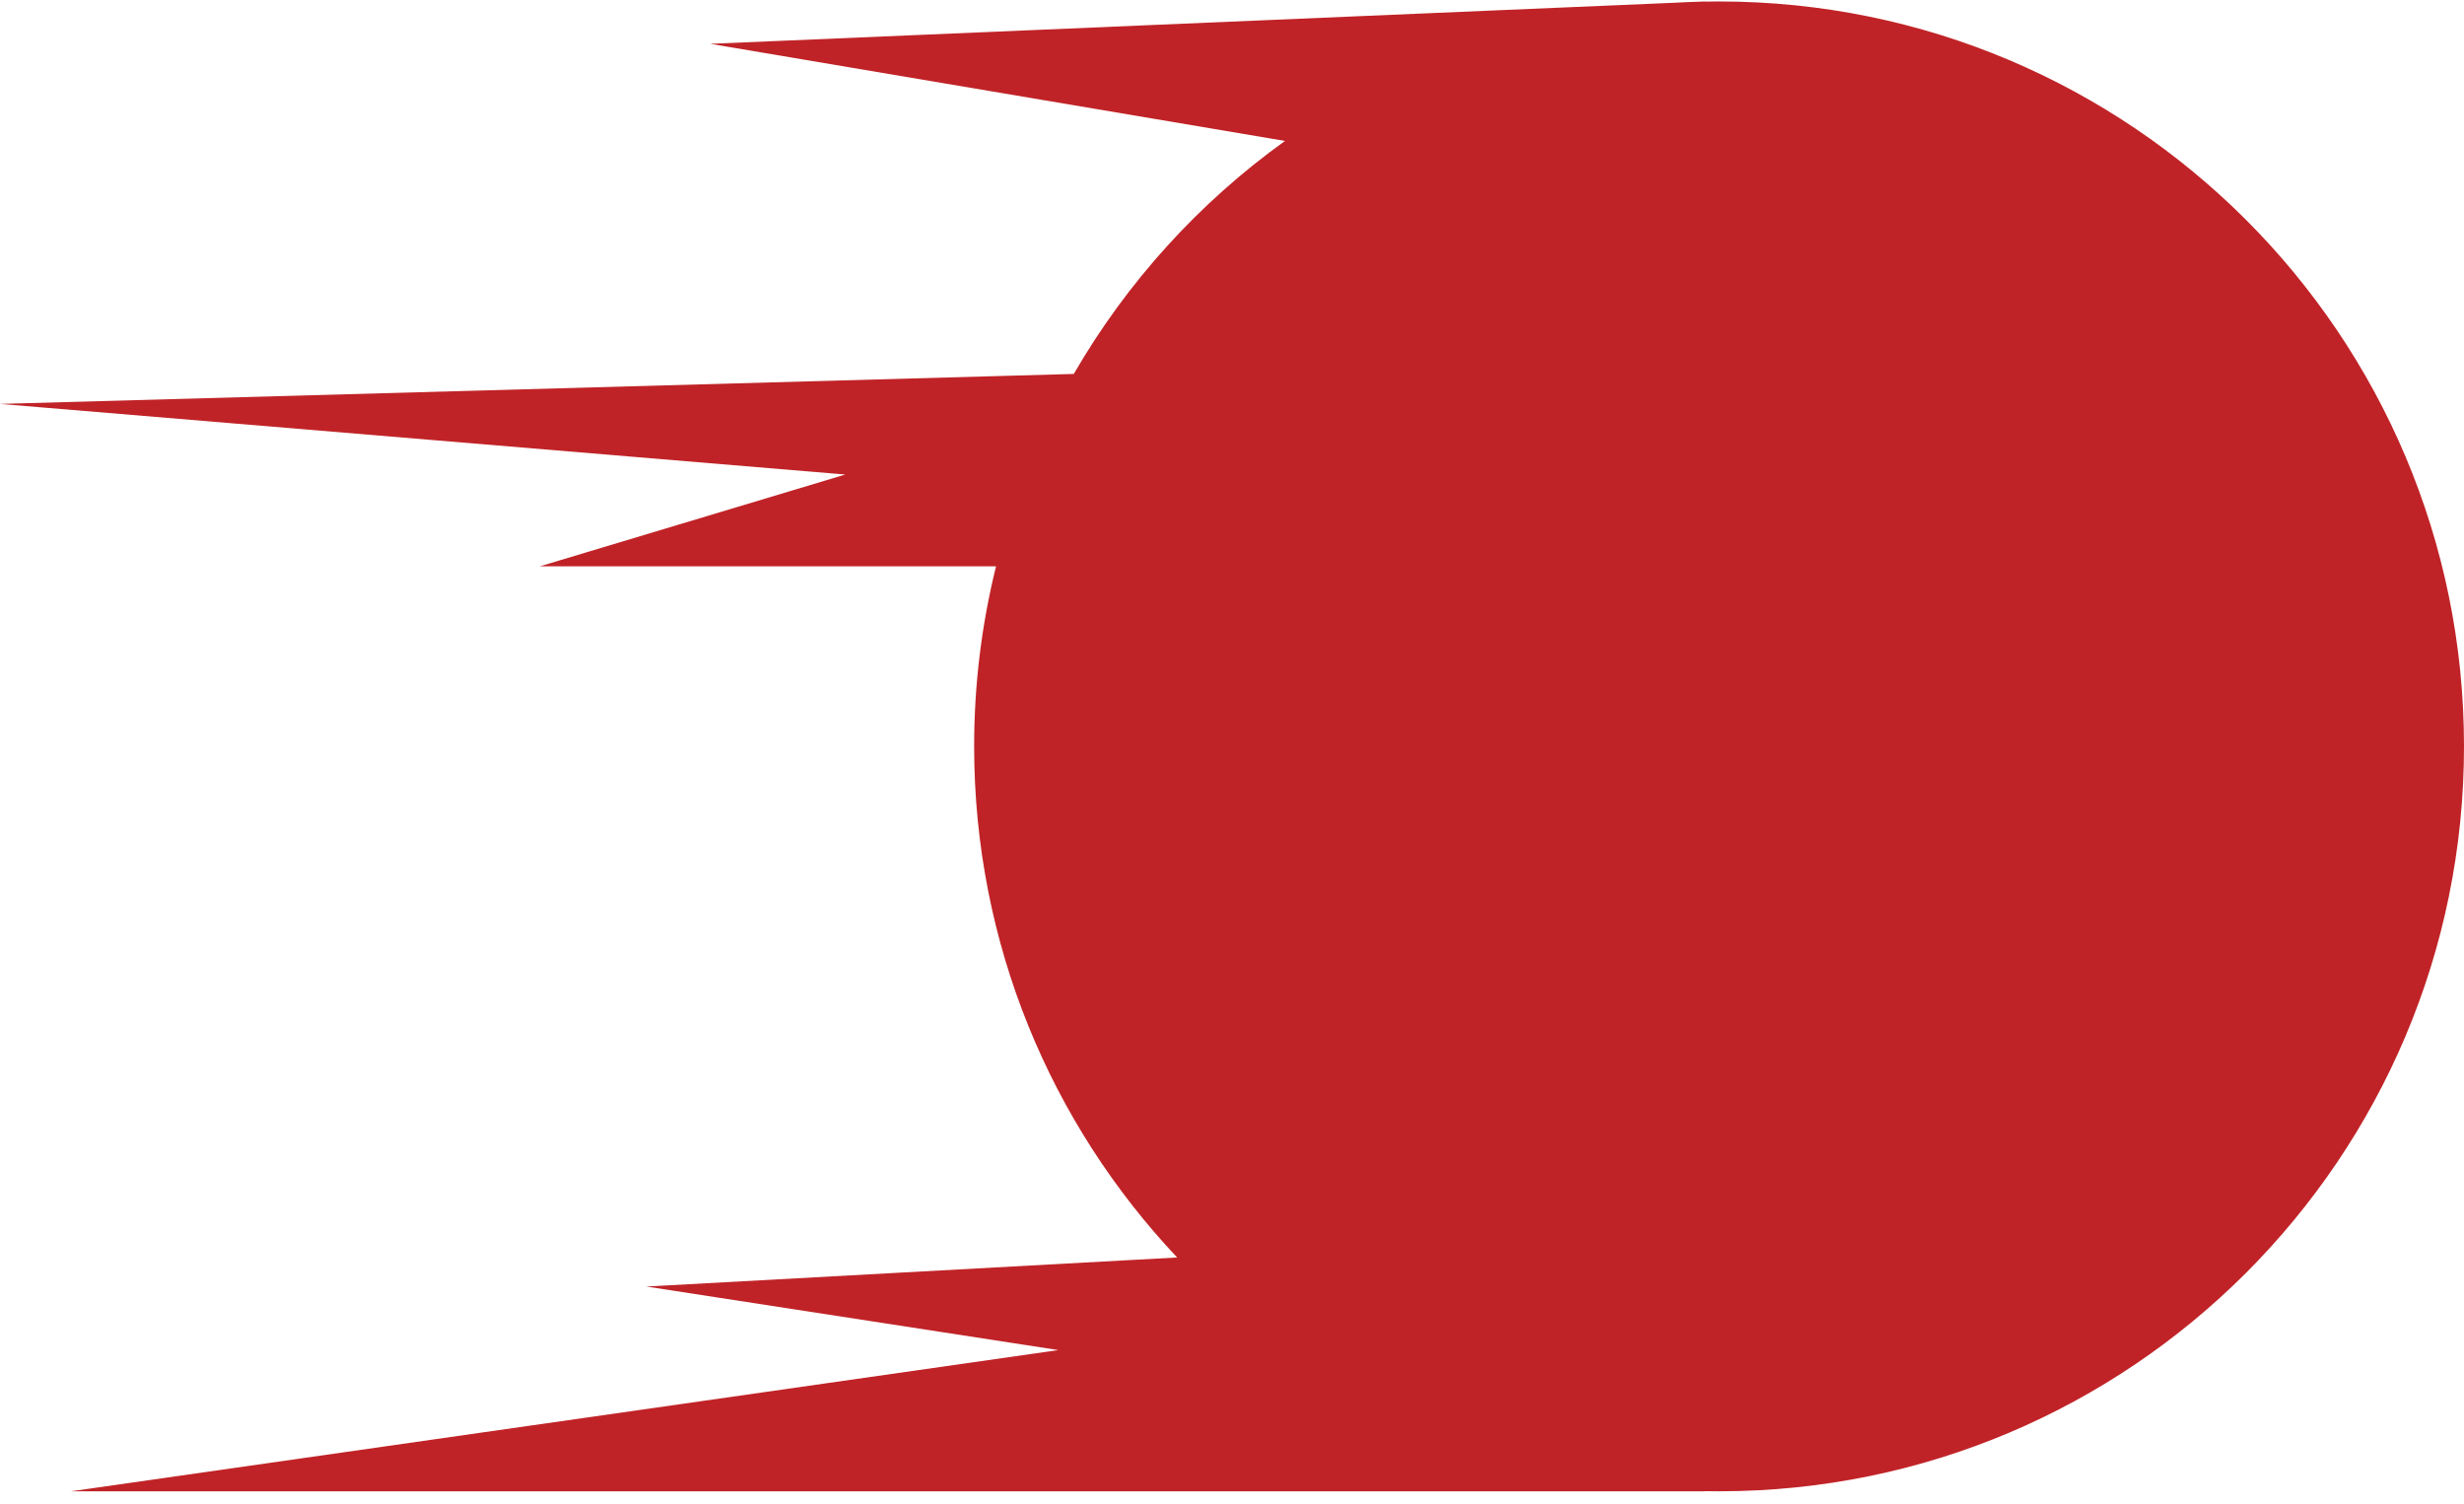 <svg width="172" height="105" viewBox="0 0 172 105" fill="none" xmlns="http://www.w3.org/2000/svg">
<path fill-rule="evenodd" clip-rule="evenodd" d="M69.529 39.533C68.53 43.558 68 47.768 68 52.102C68 65.914 73.385 78.469 82.171 87.78L45.121 89.808L73.879 94.244L4.958 104.102L119 104.102L119 104.092C119.333 104.098 119.666 104.102 120 104.102C148.719 104.102 172 80.82 172 52.102C172 23.383 148.719 0.102 120 0.102C119.666 0.102 119.333 0.105 119 0.111L119 0.102L118.506 0.123C117.999 0.137 117.495 0.158 116.992 0.187L49.583 3.059L89.698 9.838C83.705 14.142 78.665 19.69 74.956 26.103L-6.63584e-06 28.196L59.004 33.125L37.683 39.533L69.529 39.533Z" fill="#C02327"/>
</svg>
